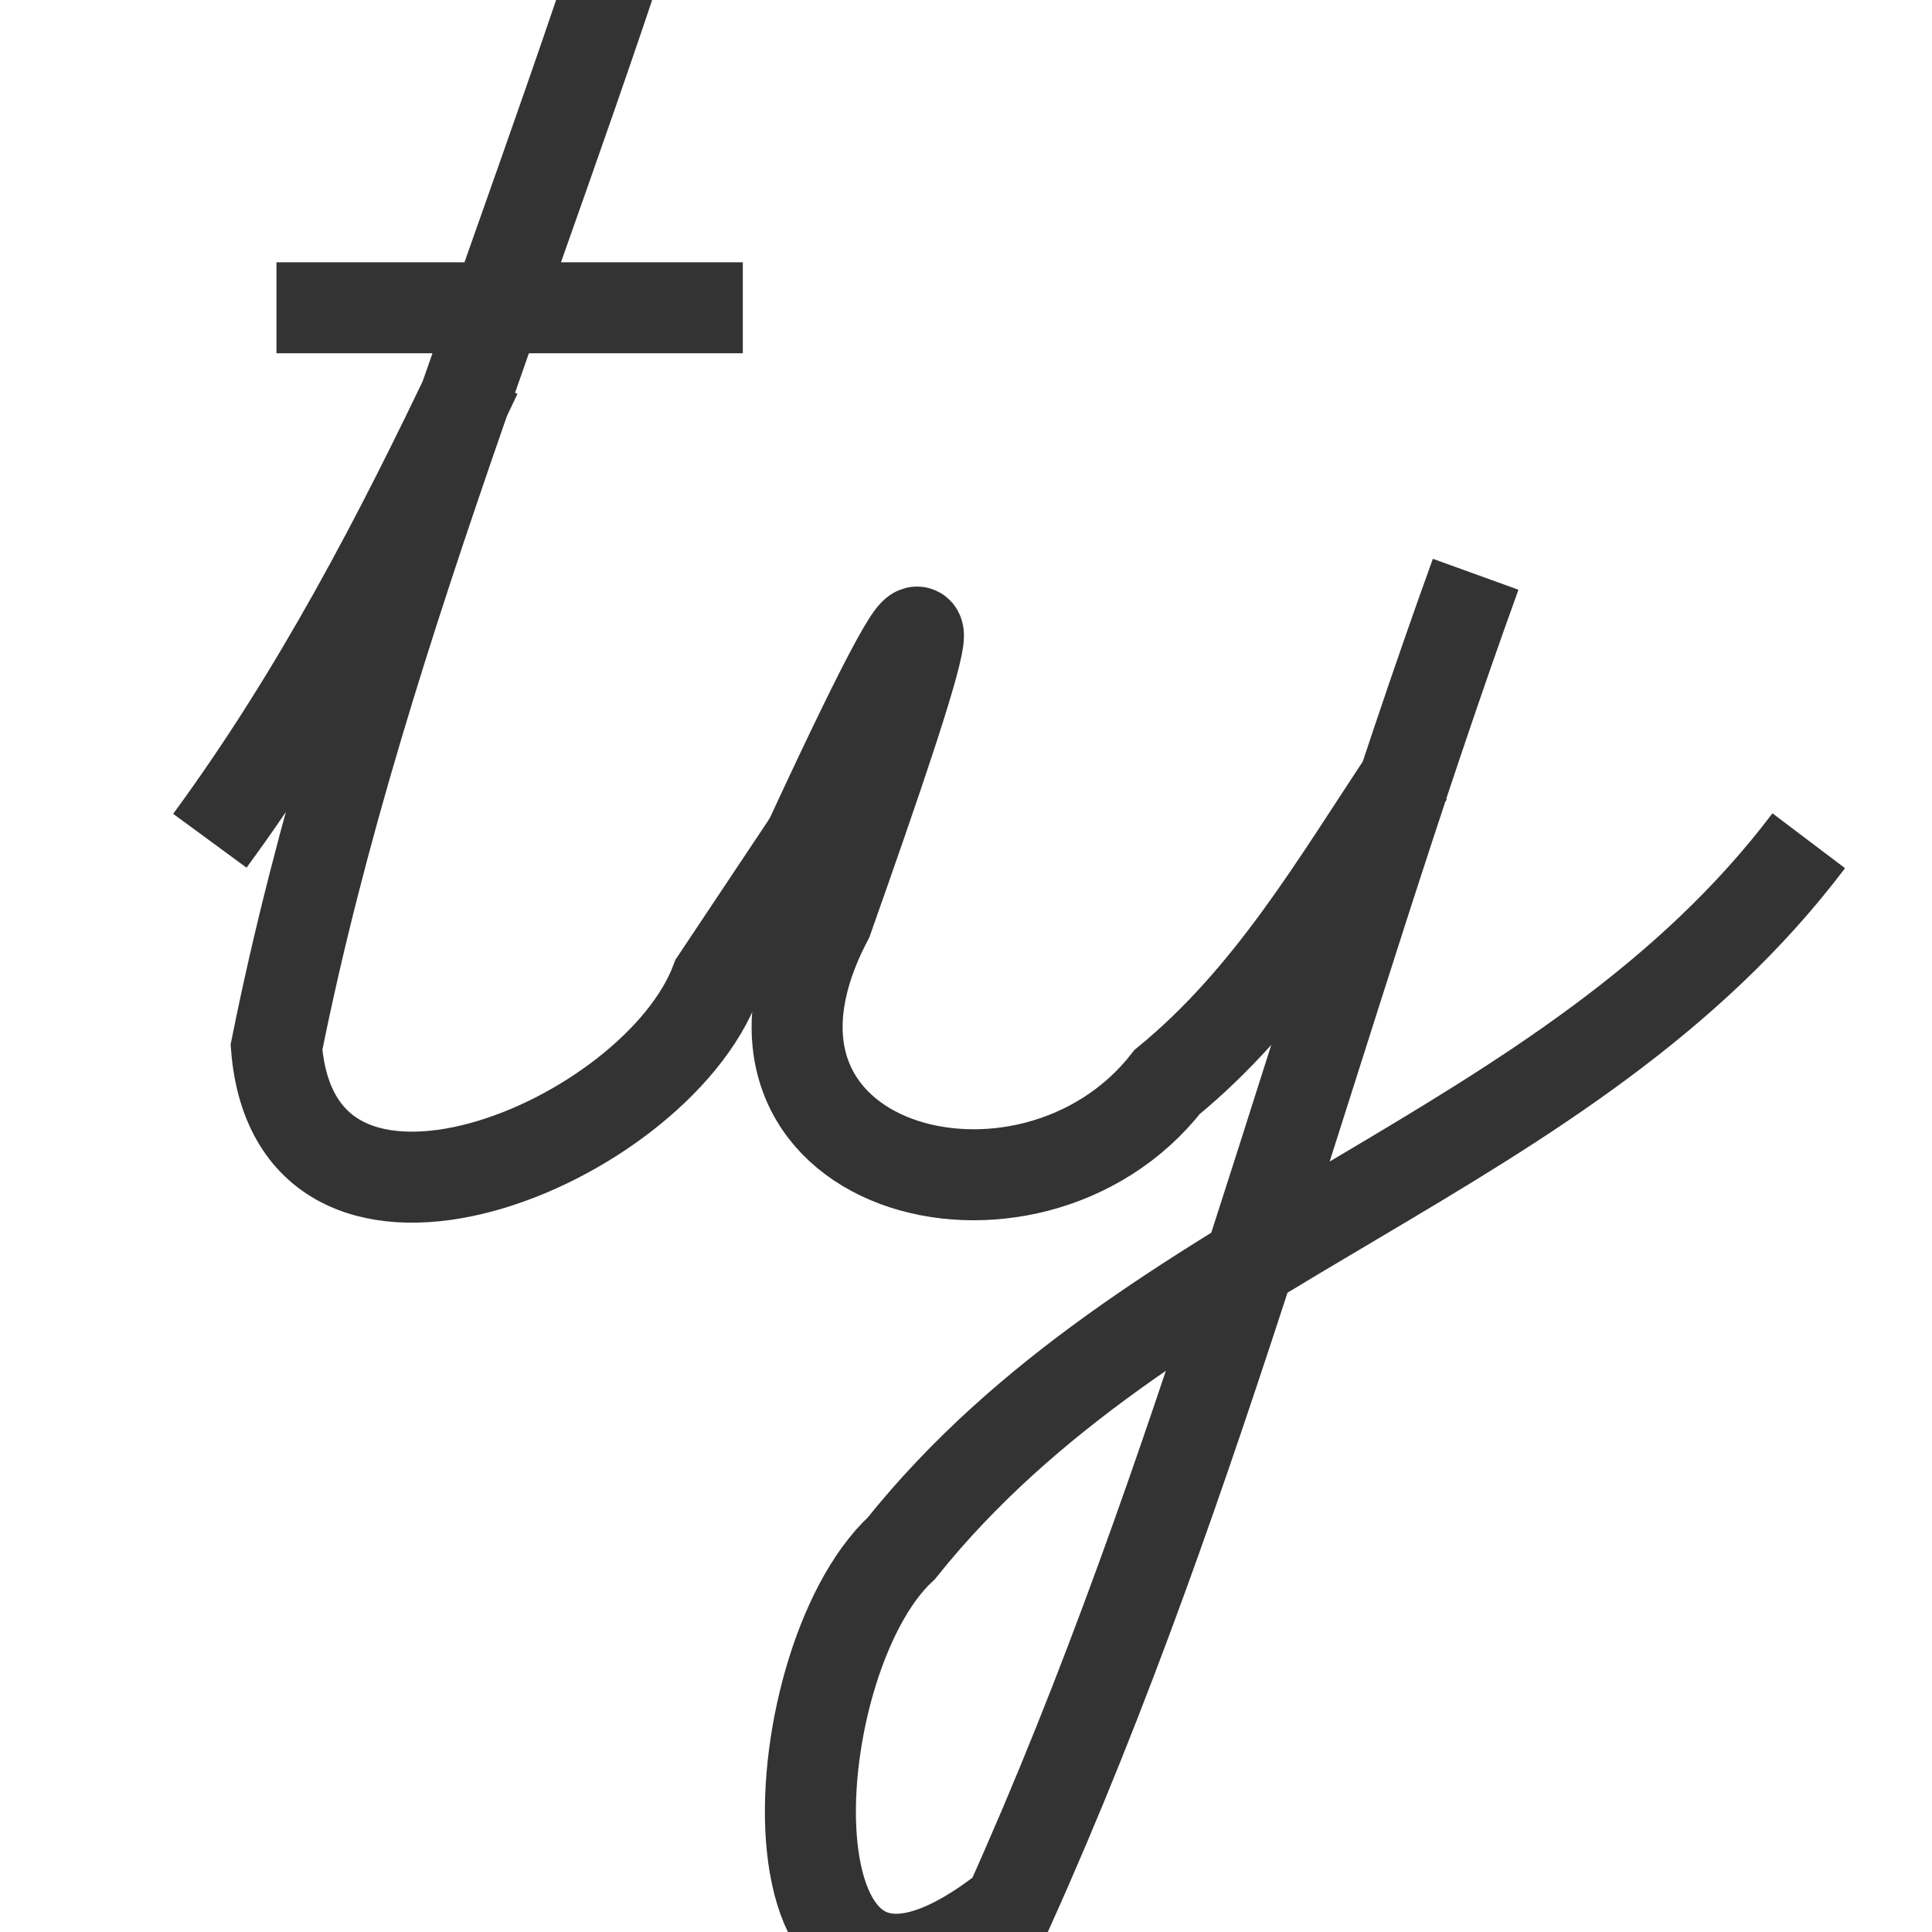 <svg xmlns="http://www.w3.org/2000/svg" viewBox="0 0 29 29">
 <style>
    .a {
      fill:none;
      stroke: #333;
    }
    @media (prefers-color-scheme: dark) {
      .a {
        fill:none;
        stroke: #eee;
      }
    }
  </style>
  <path class="a"
    d="M3.15 12.62c1.6-2.18 2.84-4.55 4-7m3-9c-1.9 6.38-4.7 12.62-6 19.1.3 3.68 5.68 1.46 6.6-1l1.4-2.1m-8-8h7"
      stroke="black" stroke-width="1.366" 

  />
  <path class="a"
    d="M12.15 12.62c2.5-5.4 1.76-3.03.27 1.18-1.98 3.77 3.02 5.1 5.1 2.44 1.56-1.28 2.53-2.97 3.63-4.62m1-3c-2.4 6.64-4.1 13.56-7 20-3.85 3.06-3.5-3.64-1.62-5.38 3.73-4.66 10-5.83 13.62-10.62"
      stroke="black" stroke-width="1.366" 

  />
</svg>
